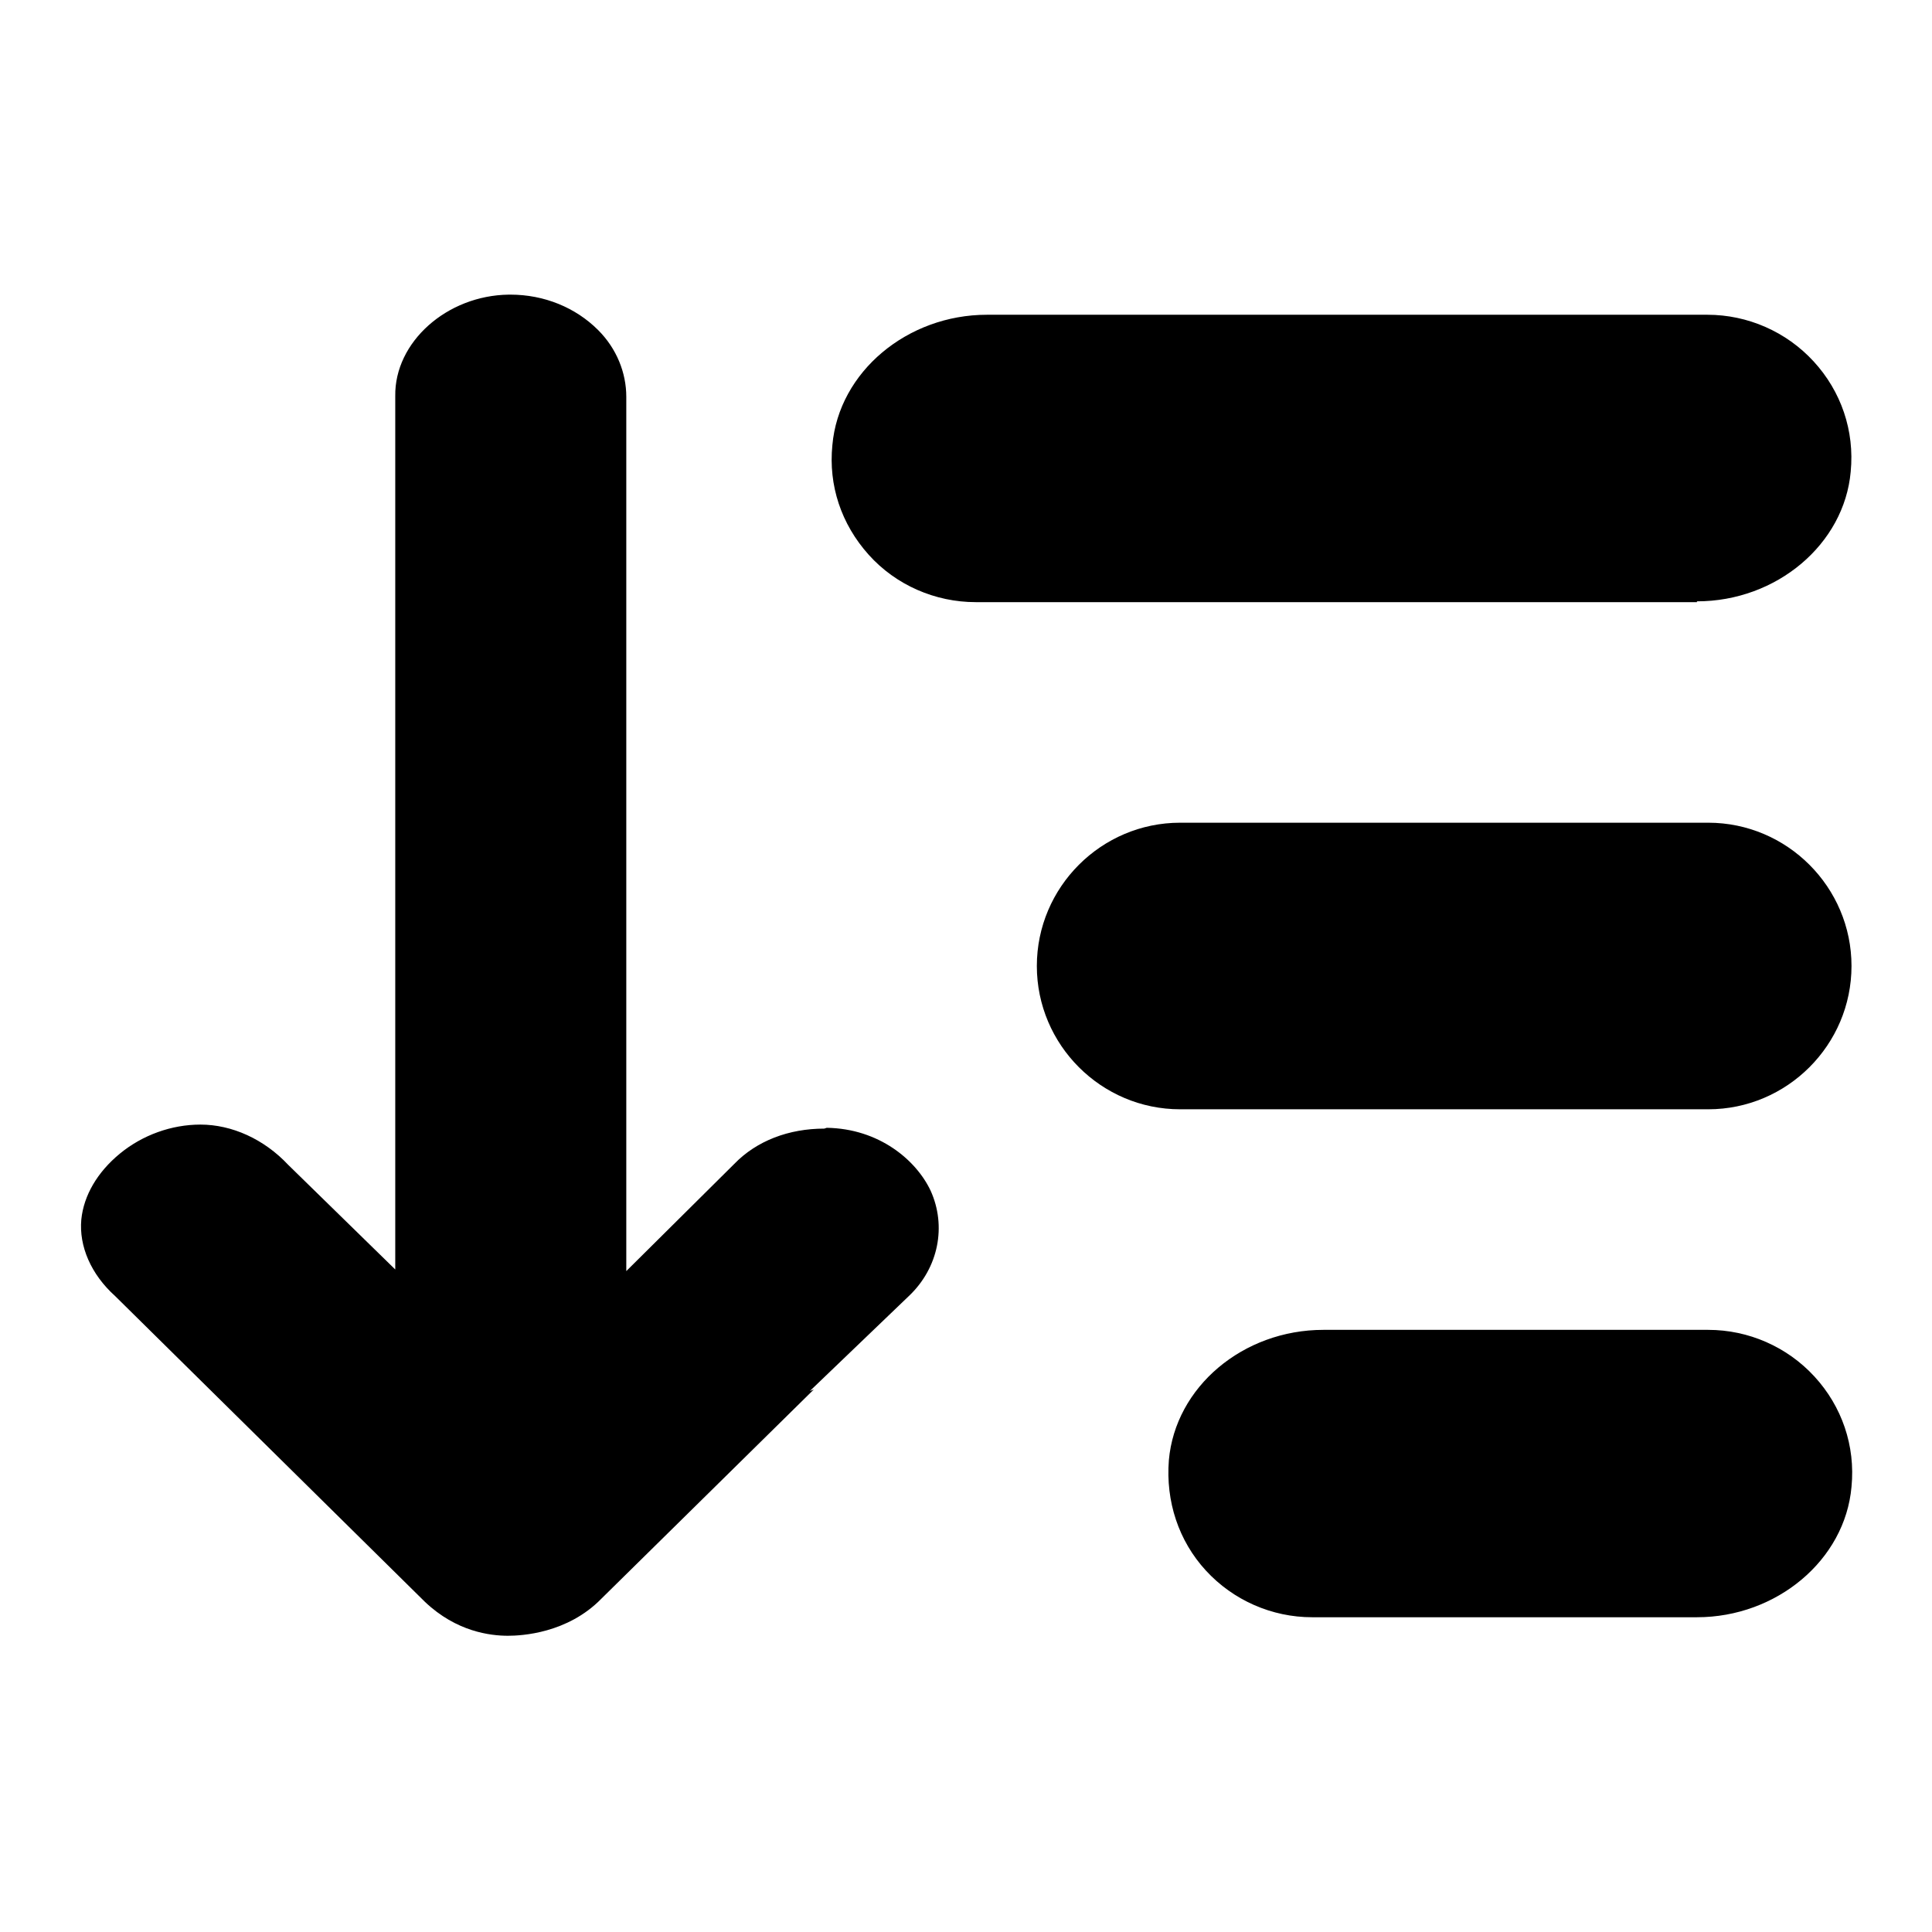 <?xml version="1.0" encoding="UTF-8"?>
<svg id="Layer_1" xmlns="http://www.w3.org/2000/svg" version="1.1" viewBox="0 0 24 24">
  <!-- Generator: Adobe Illustrator 29.3.0, SVG Export Plug-In . SVG Version: 2.1.0 Build 146)  -->
  <defs>
    <style>
      .st0 {
        fill: none;
      }
    </style>
  </defs>
  <rect class="st0" width="24" height="24"/>
  <path d="M10.24,14.02c-.44,0-.84.15-1.12.44l-1.34,1.33V4.93c0-.3-.12-.6-.35-.83-.28-.28-.67-.44-1.09-.44h-.02c-.77.01-1.42.59-1.41,1.26v10.85l-1.33-1.3c-.3-.32-.7-.5-1.09-.5h0c-.36,0-.72.13-1,.36-.28.23-.45.52-.48.82-.03.33.12.68.42.95h0s3.85,3.8,3.85,3.8c.39.37.81.42,1.03.42.17,0,.74-.03,1.16-.46l2.64-2.6-.05.02,1.23-1.18c.37-.35.47-.87.27-1.31-.18-.38-.64-.77-1.29-.78ZM21.08,7.48h-8.96c-.5,0-.99-.21-1.33-.59s-.5-.86-.45-1.36h0c.08-.91.93-1.62,1.92-1.62h8.95c.5,0,.98.21,1.32.58.34.37.51.86.46,1.37-.08.9-.92,1.61-1.91,1.61ZM21.22,13.78h-6.56c-.98,0-1.78-.8-1.78-1.78s.8-1.78,1.78-1.78h6.56c.98,0,1.78.8,1.78,1.78s-.8,1.78-1.78,1.78ZM22.54,17.1c.34.37.51.86.46,1.37-.08.91-.93,1.62-1.92,1.62h-4.78c-.5,0-.98-.21-1.32-.58-.34-.37-.5-.86-.46-1.37.08-.91.92-1.62,1.92-1.62h4.78c.5,0,.98.21,1.32.58Z"/>
</svg>